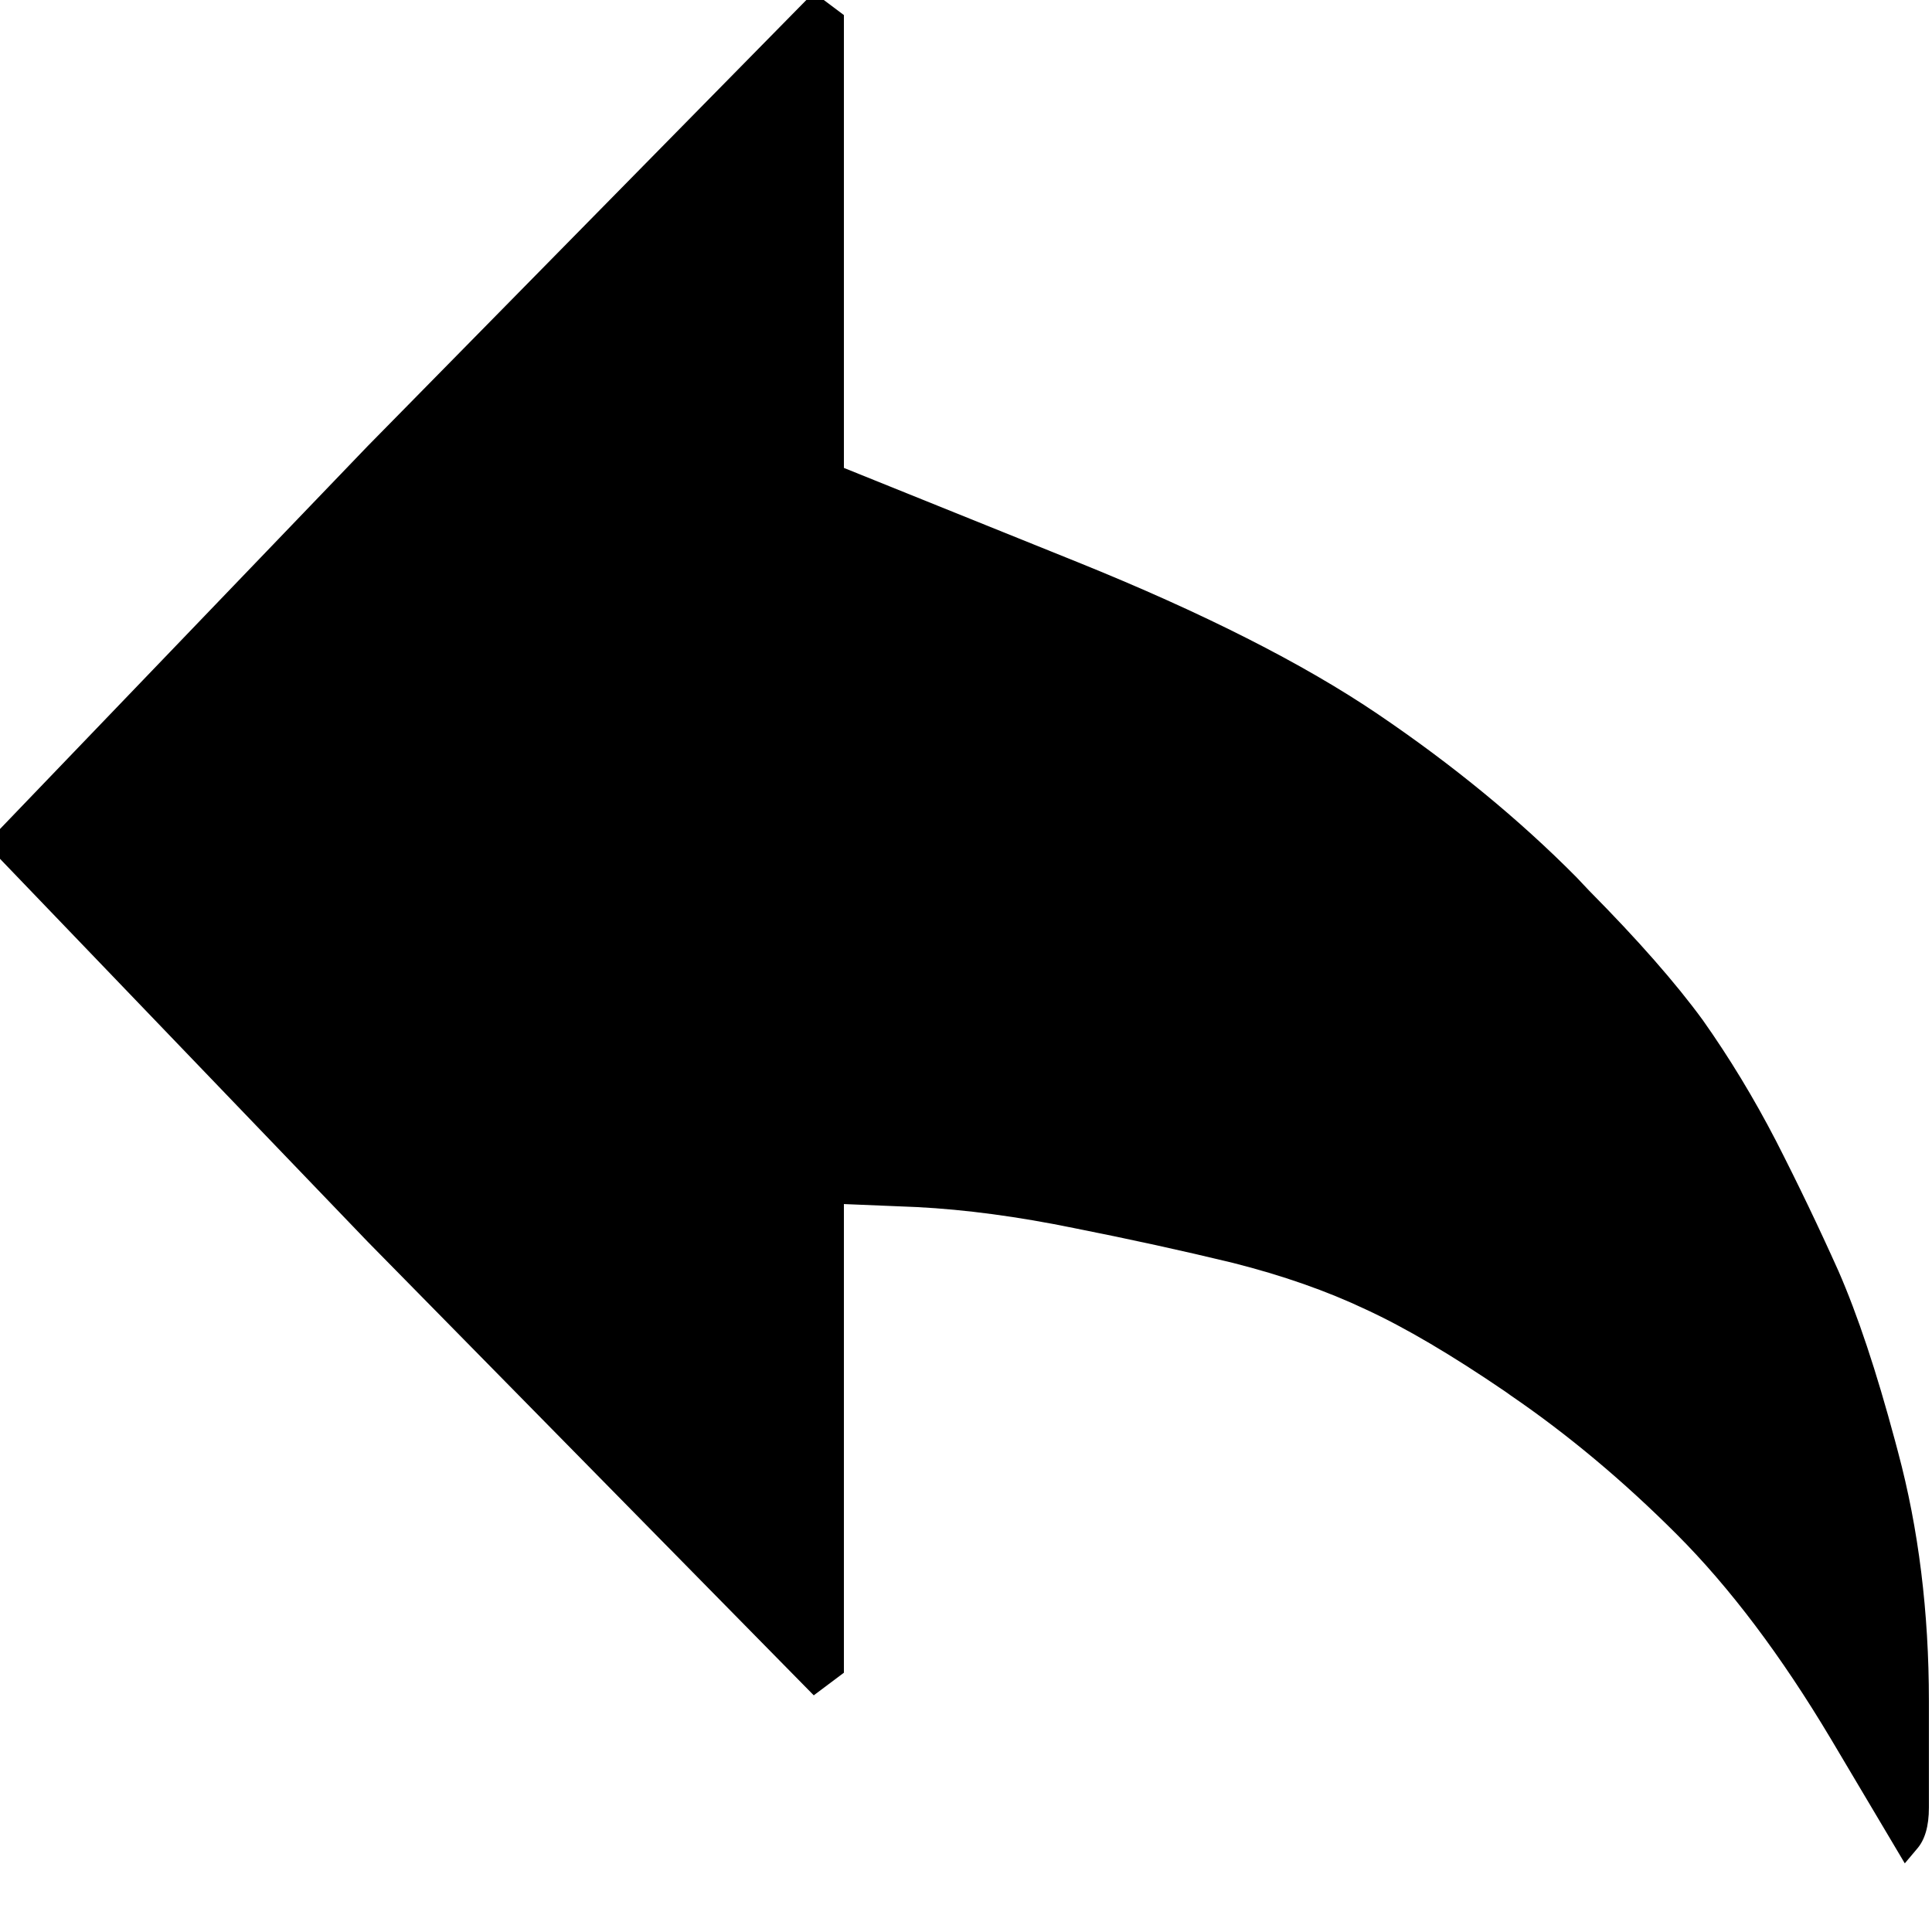 <?xml version="1.0" encoding="utf-8" standalone="no"?><svg width="100" height="100" xmlns="http://www.w3.org/2000/svg"><g transform="scale(0.039,0.039)"><path d="M1430 746l-310 -125l0 -601l-40 -30l-592 602l-507 528l507 528l592 602l40 -30l0 -622l97 4q97 5 209 28q111 22 210 46q99 25 177 62q78 36 185 109l7 5q114 78 220 184q106 106 205 272l98 165l16 -19q16 -18 16 -55l0 -141q0 -178 -41 -331l-4 -15q-37 -138 -75 -225q-39 -87 -83 -173q-44 -85 -97 -160q-54 -74 -151 -172l-17 -18q-114 -115 -263 -216q-149 -101 -399 -202" fill="black" /></g></svg>